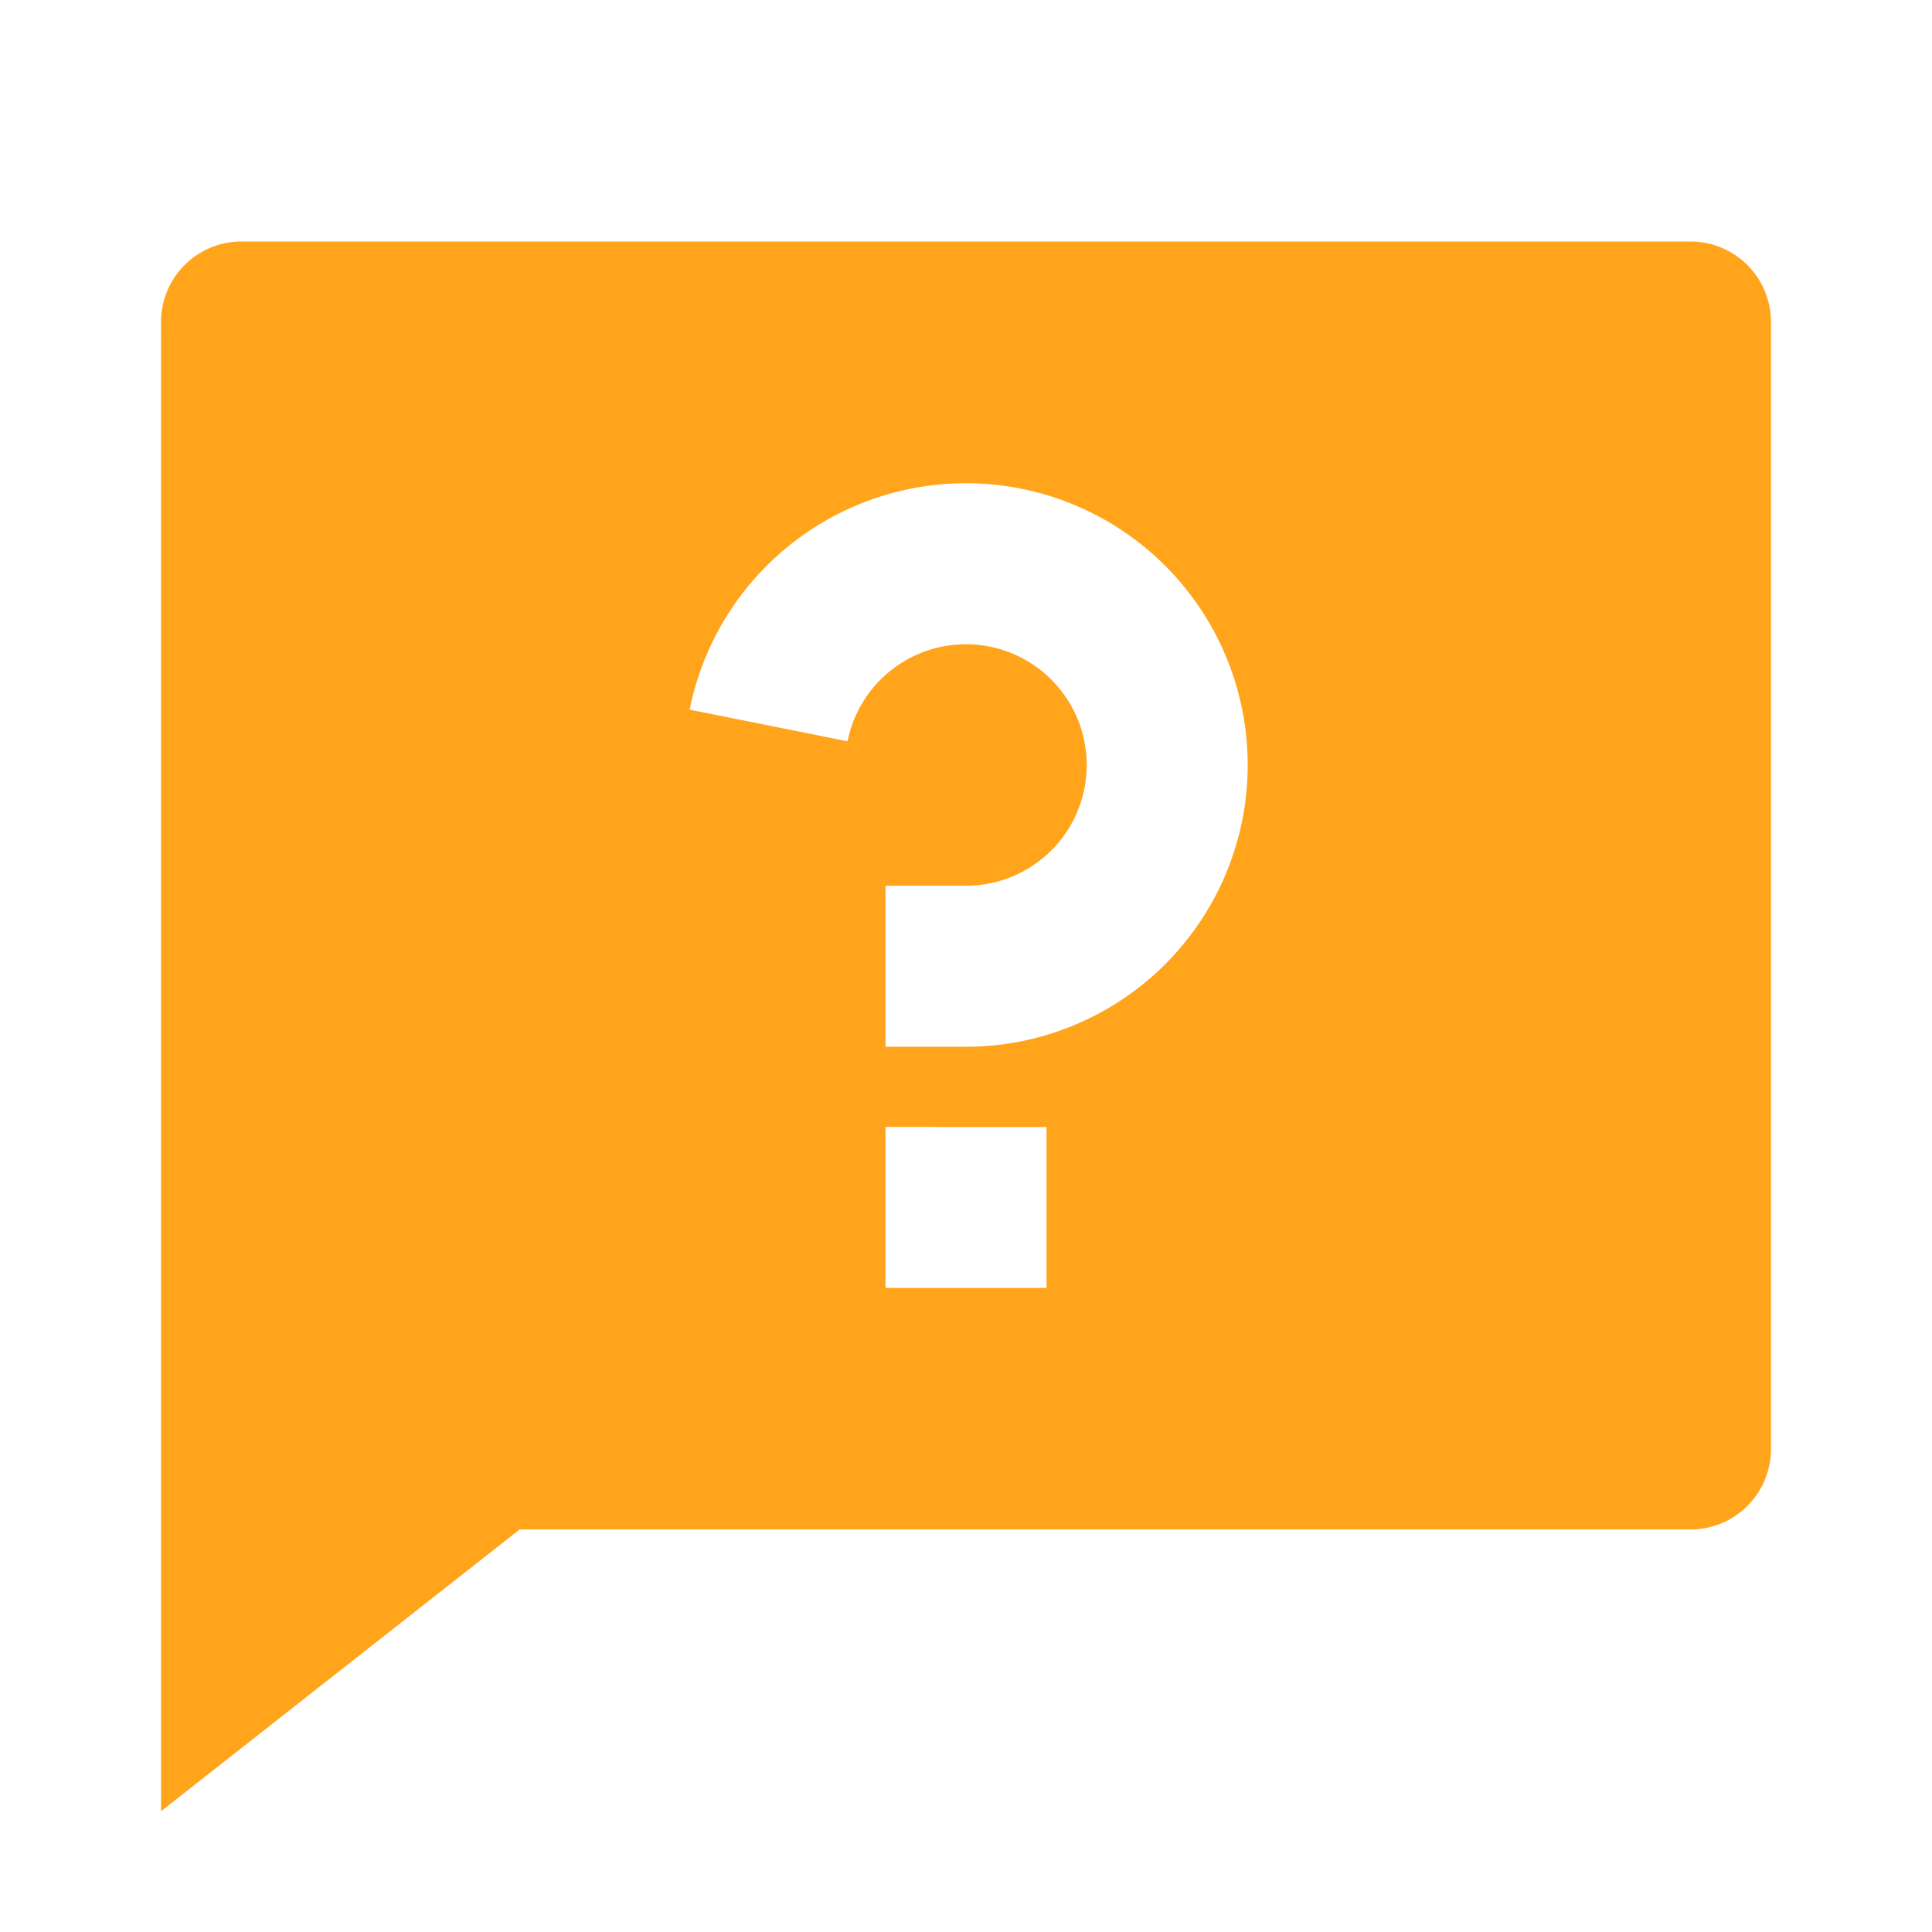 <svg id="questionnaire-fill" xmlns="http://www.w3.org/2000/svg" width="26" height="26" viewBox="0 0 26 26">
  <path id="Path_4537" data-name="Path 4537" d="M0,0H26V26H0Z" fill="none"/>
  <path id="Path_4538" data-name="Path 4538" d="M6.826,20.333,2,24.125V4.083A1.083,1.083,0,0,1,3.083,3h19.5a1.083,1.083,0,0,1,1.083,1.083V19.25a1.083,1.083,0,0,1-1.083,1.083Zm4.924-5.417v2.167h2.167V14.917ZM9.114,9.3l2.125.426a1.625,1.625,0,1,1,1.594,1.944H11.75v2.167h1.083A3.792,3.792,0,1,0,9.114,9.3Z" transform="translate(0.167 0.25)" fill="#ffa41b"/>
</svg>
